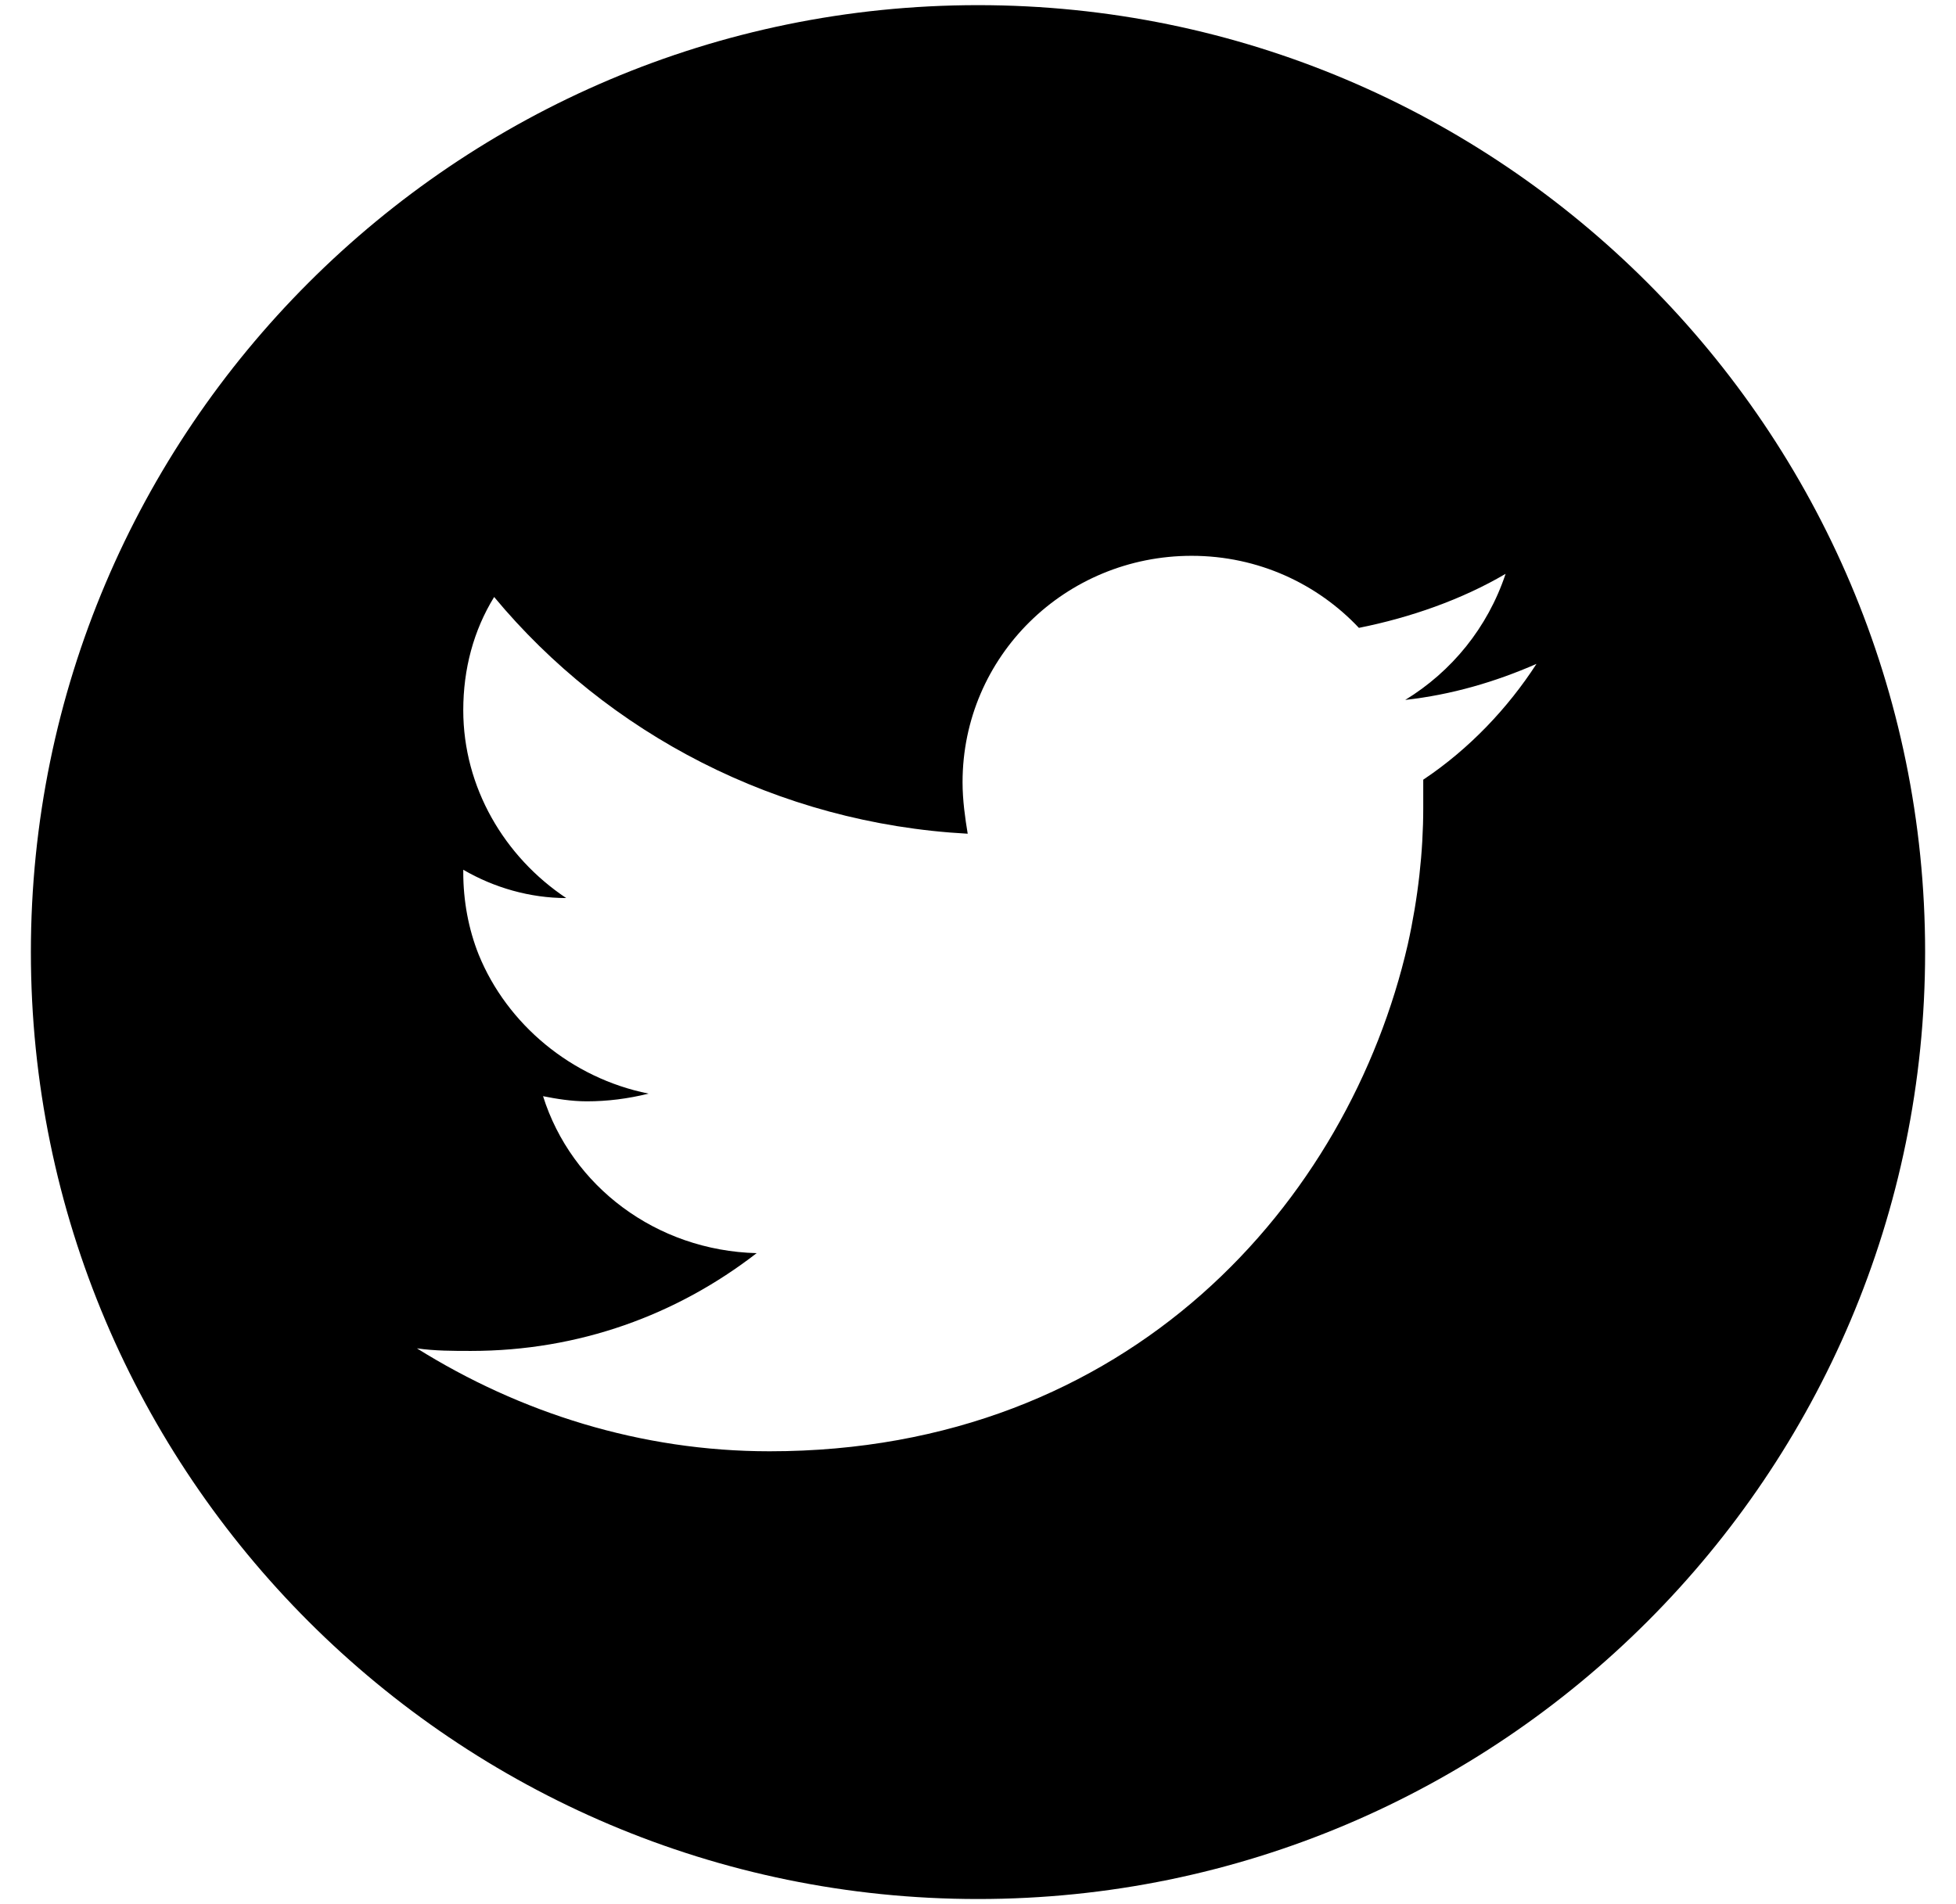 <?xml version="1.0" encoding="utf-8"?>
<!-- Generator: Adobe Illustrator 21.1.0, SVG Export Plug-In . SVG Version: 6.00 Build 0)  -->
<svg version="1.1" id="Layer_1" xmlns="http://www.w3.org/2000/svg" xmlns:xlink="http://www.w3.org/1999/xlink" x="0px" y="0px"
	 viewBox="0 0 76 74" style="enable-background:new 0 0 76 74;" xml:space="preserve">
<path d="M38,0.2C17.7,0.2,1.2,16.7,1.2,37c0,20.3,16.5,36.8,36.8,36.8S74.8,57.3,74.8,37C74.8,16.7,58.3,0.2,38,0.2z M55.3,30.3
	c0,0.4,0,0.8,0,1.1c0,1.7-0.2,3.5-0.6,5.3c-2.3,10-10.8,19.7-24.8,19.7c-5,0-9.7-1.5-13.7-4c0.7,0.1,1.4,0.1,2.1,0.1
	c4.2,0,8-1.4,11.1-3.8c-3.9-0.1-7.2-2.6-8.3-6.1c0.5,0.1,1.1,0.2,1.7,0.2c0.8,0,1.6-0.1,2.4-0.3c-3-0.6-5.5-2.7-6.6-5.4
	c-0.4-1-0.6-2.1-0.6-3.2c0,0,0-0.1,0-0.1c1.2,0.7,2.6,1.1,4,1.1c-2.4-1.6-4-4.3-4-7.3c0-1.6,0.4-3.1,1.2-4.4
	c4.4,5.3,11,8.8,18.4,9.2c-0.1-0.6-0.2-1.3-0.2-2c0-4.9,4-8.8,8.9-8.8c2.6,0,4.9,1.1,6.5,2.8c2-0.4,4-1.1,5.7-2.1
	c-0.7,2.1-2.1,3.8-3.9,4.9c1.8-0.2,3.5-0.7,5.1-1.4C58.6,27.5,57.1,29.1,55.3,30.3z"/>
</svg>
